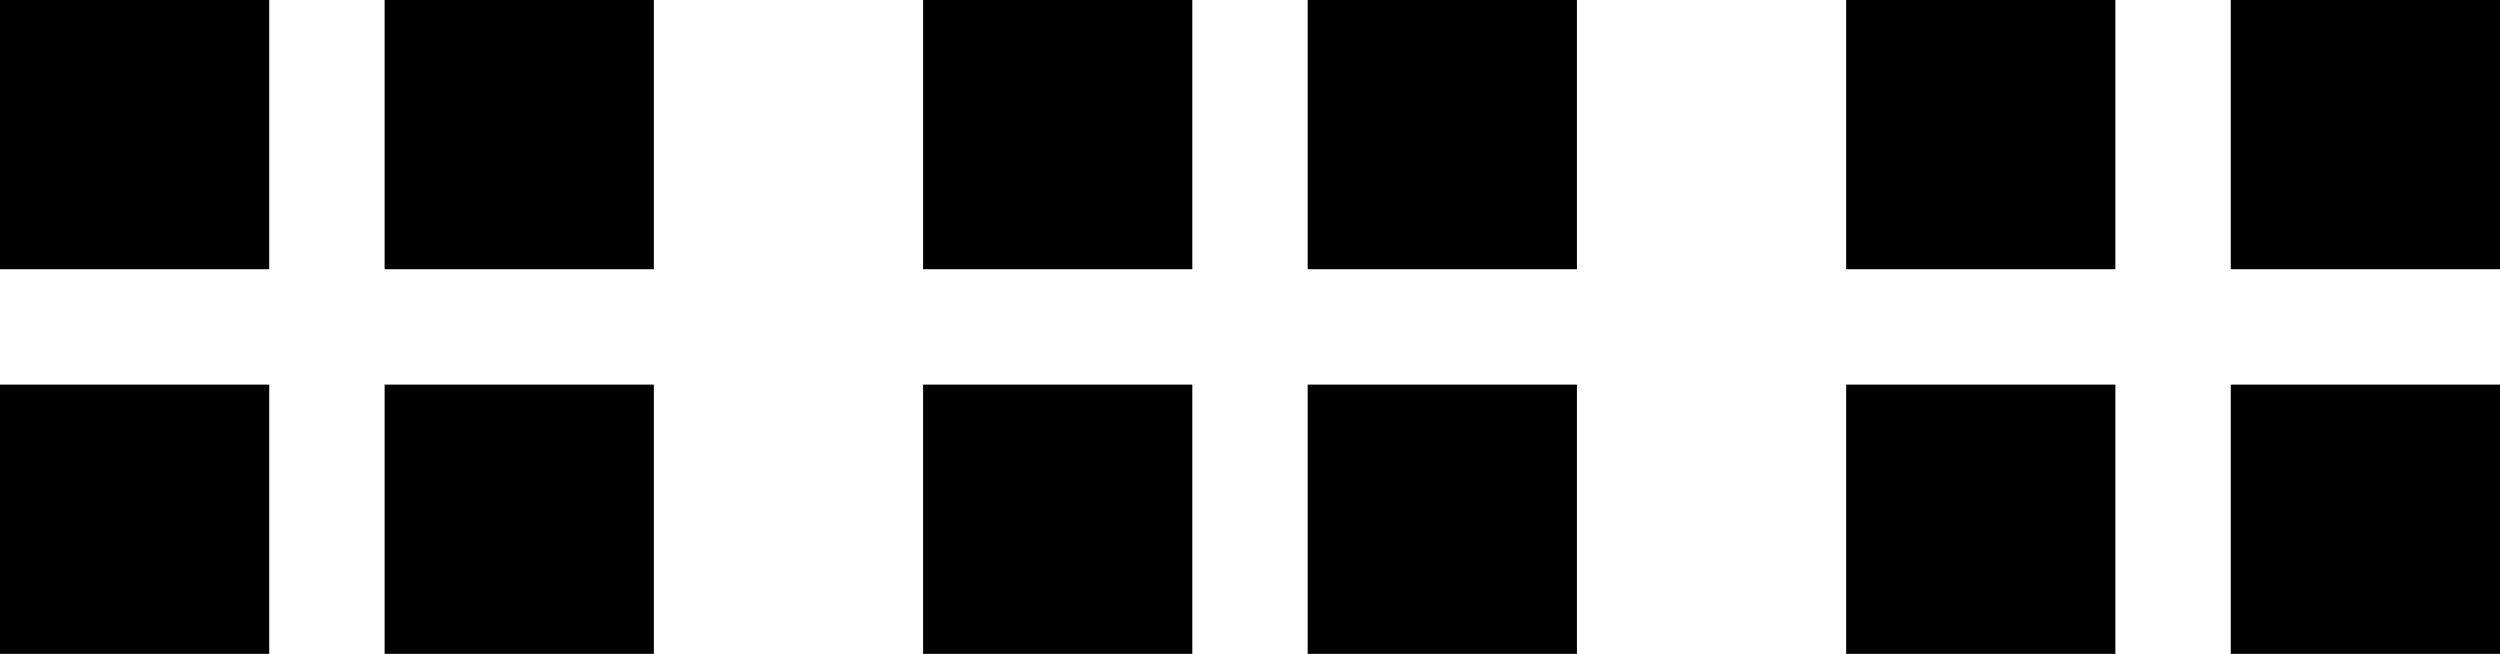 <svg xmlns="http://www.w3.org/2000/svg" width="65" height="17" viewBox="0 0 65 17"><g><g><path d="M0 17v-7h7v7z"/></g><g><path d="M0 7V0h7v7z"/></g><g><path d="M10 7V0h7v7z"/></g><g><path d="M10 17v-7h7v7z"/></g><g><path d="M24 17v-7h7v7z"/></g><g><path d="M24 7V0h7v7z"/></g><g><path d="M34 7V0h7v7z"/></g><g><path d="M34 17v-7h7v7z"/></g><g><path d="M48 17v-7h7v7z"/></g><g><path d="M48 7V0h7v7z"/></g><g><path d="M58 7V0h7v7z"/></g><g><path d="M58 17v-7h7v7z"/></g></g></svg>